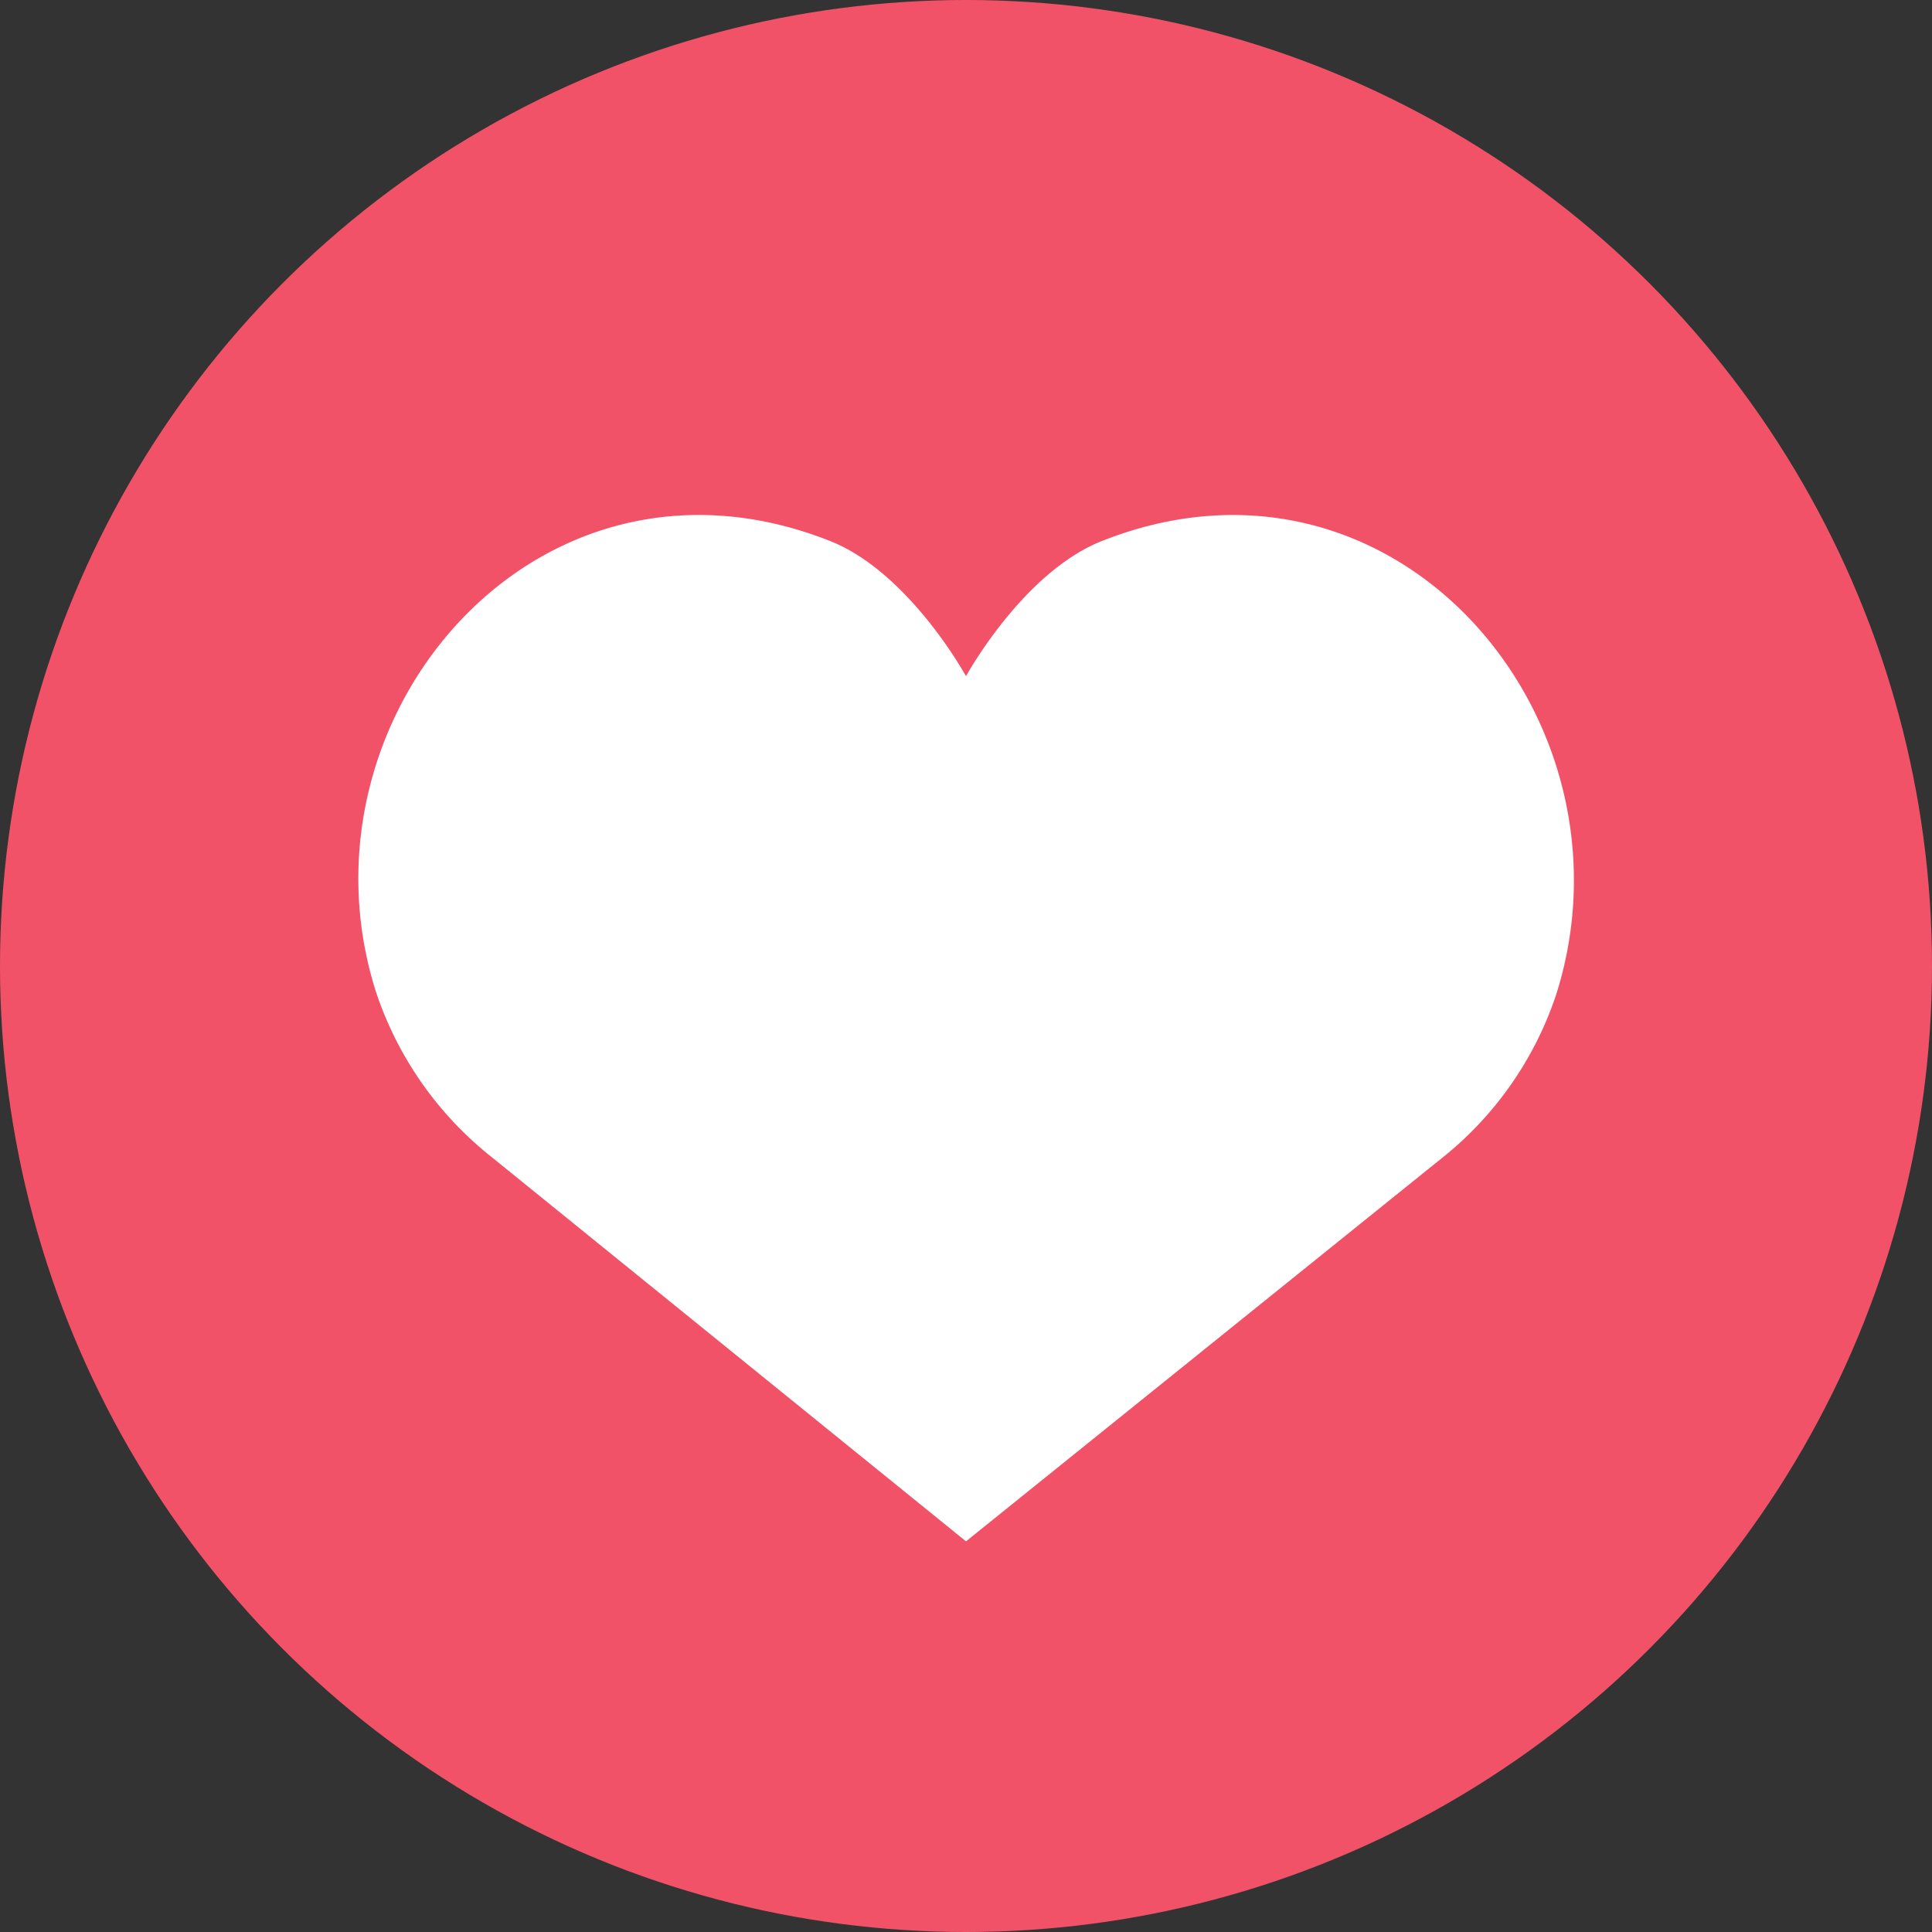 <svg id="Capa_1" data-name="Capa 1" xmlns="http://www.w3.org/2000/svg" viewBox="0 0 50 50"><rect x="0" y="0" width="50" height="50" fill="#333333" stroke="none"/><defs><style>.cls-1{fill:#f25268;}.cls-2{fill:#fff;}</style></defs><title>Mesa de trabajo 7</title><circle id="_Trazado_" data-name="&lt;Trazado&gt;" class="cls-1" cx="25" cy="25" r="25"/><path id="_Trazado_2" data-name="&lt;Trazado&gt;" class="cls-2" d="M25,39.89,37.28,30a9.06,9.06,0,0,0,3-4.28C42.52,18.61,36.11,11,28.52,14,26.47,14.81,25,17.5,25,17.5S23.53,14.81,21.48,14c-7.59-3-14,4.6-11.75,11.67a9.13,9.13,0,0,0,3,4.28Z"/></svg>